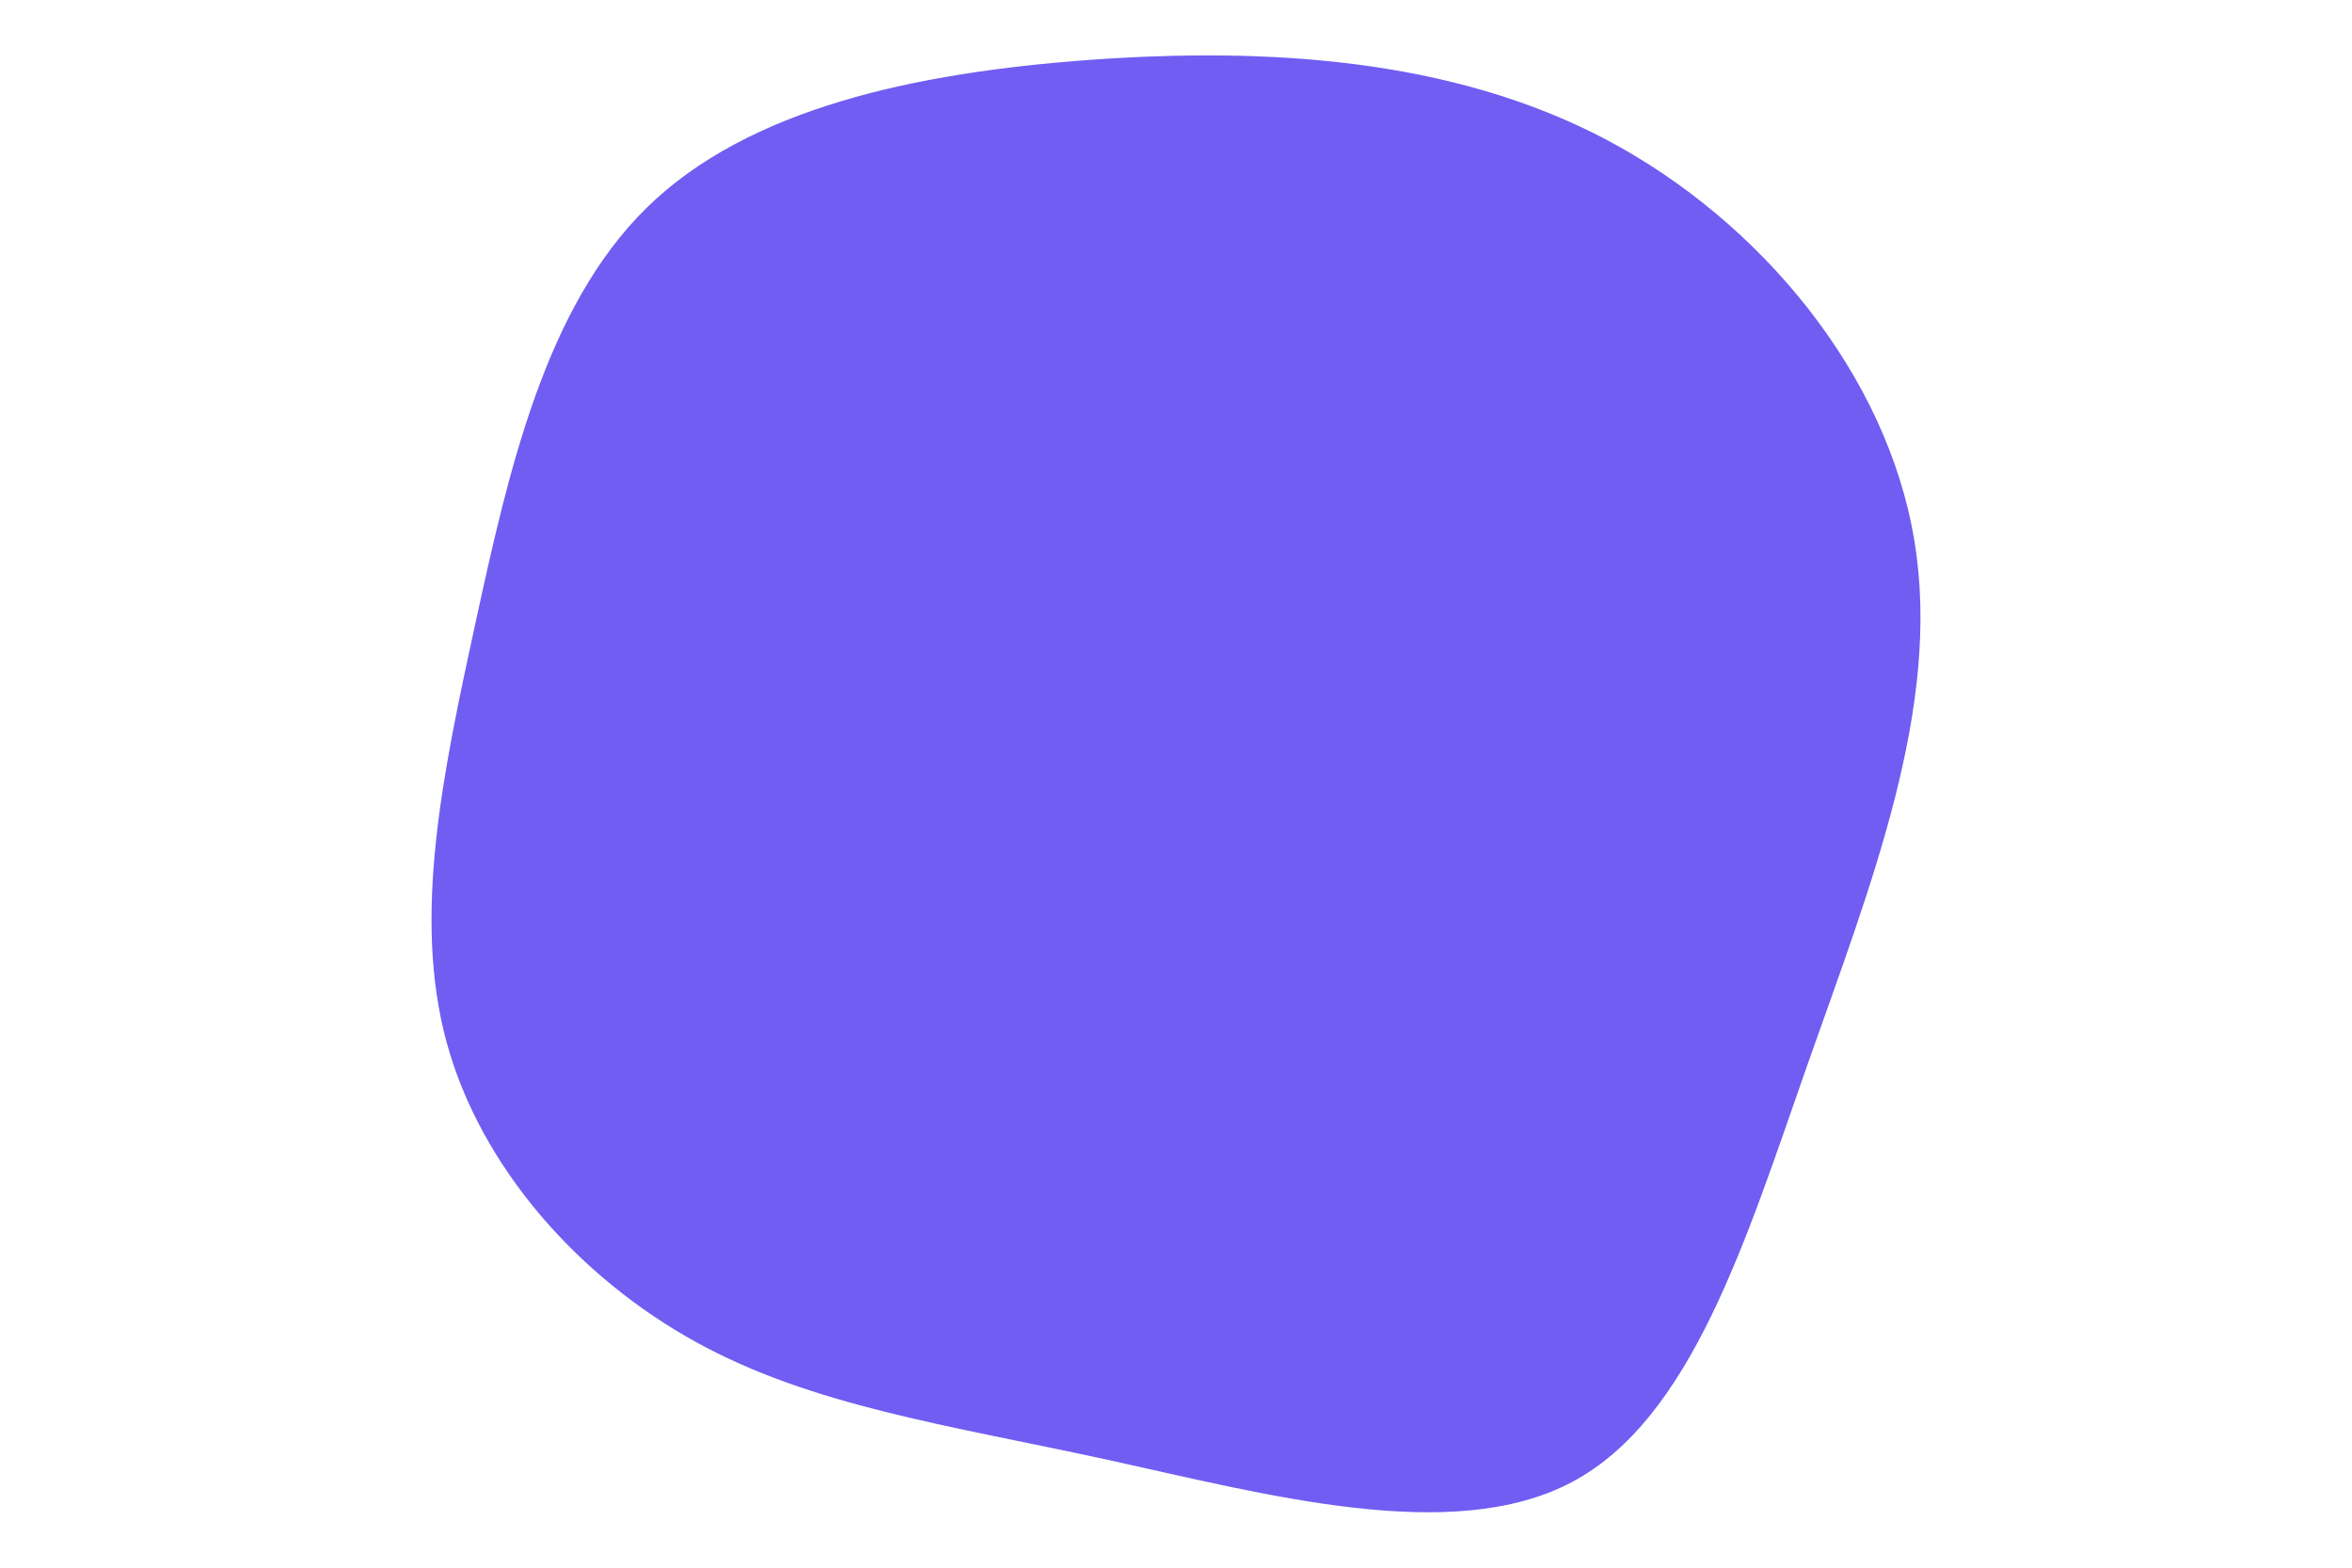 <svg id="visual" viewBox="0 0 900 600" width="900" height="600" xmlns="http://www.w3.org/2000/svg" xmlns:xlink="http://www.w3.org/1999/xlink" version="1.1"><g transform="translate(413.666 318.103)"><path d="M200.9 -264.7C260.3 -233.3 308.5 -174.6 318.9 -111C329.4 -47.5 302.1 20.9 278.1 89C254.2 157.2 233.5 225 187.7 249.2C141.9 273.4 70.9 253.9 9.7 240.5C-51.5 227.2 -103.1 220 -147.6 195.4C-192.1 170.8 -229.7 128.8 -242.8 80.7C-255.8 32.7 -244.4 -21.5 -231.7 -79.8C-219 -138.1 -205 -200.5 -166.2 -238.6C-127.4 -276.6 -63.7 -290.3 3.5 -295.2C70.7 -300 141.5 -296 200.9 -264.7" fill="#715DF2"></path></g></svg>